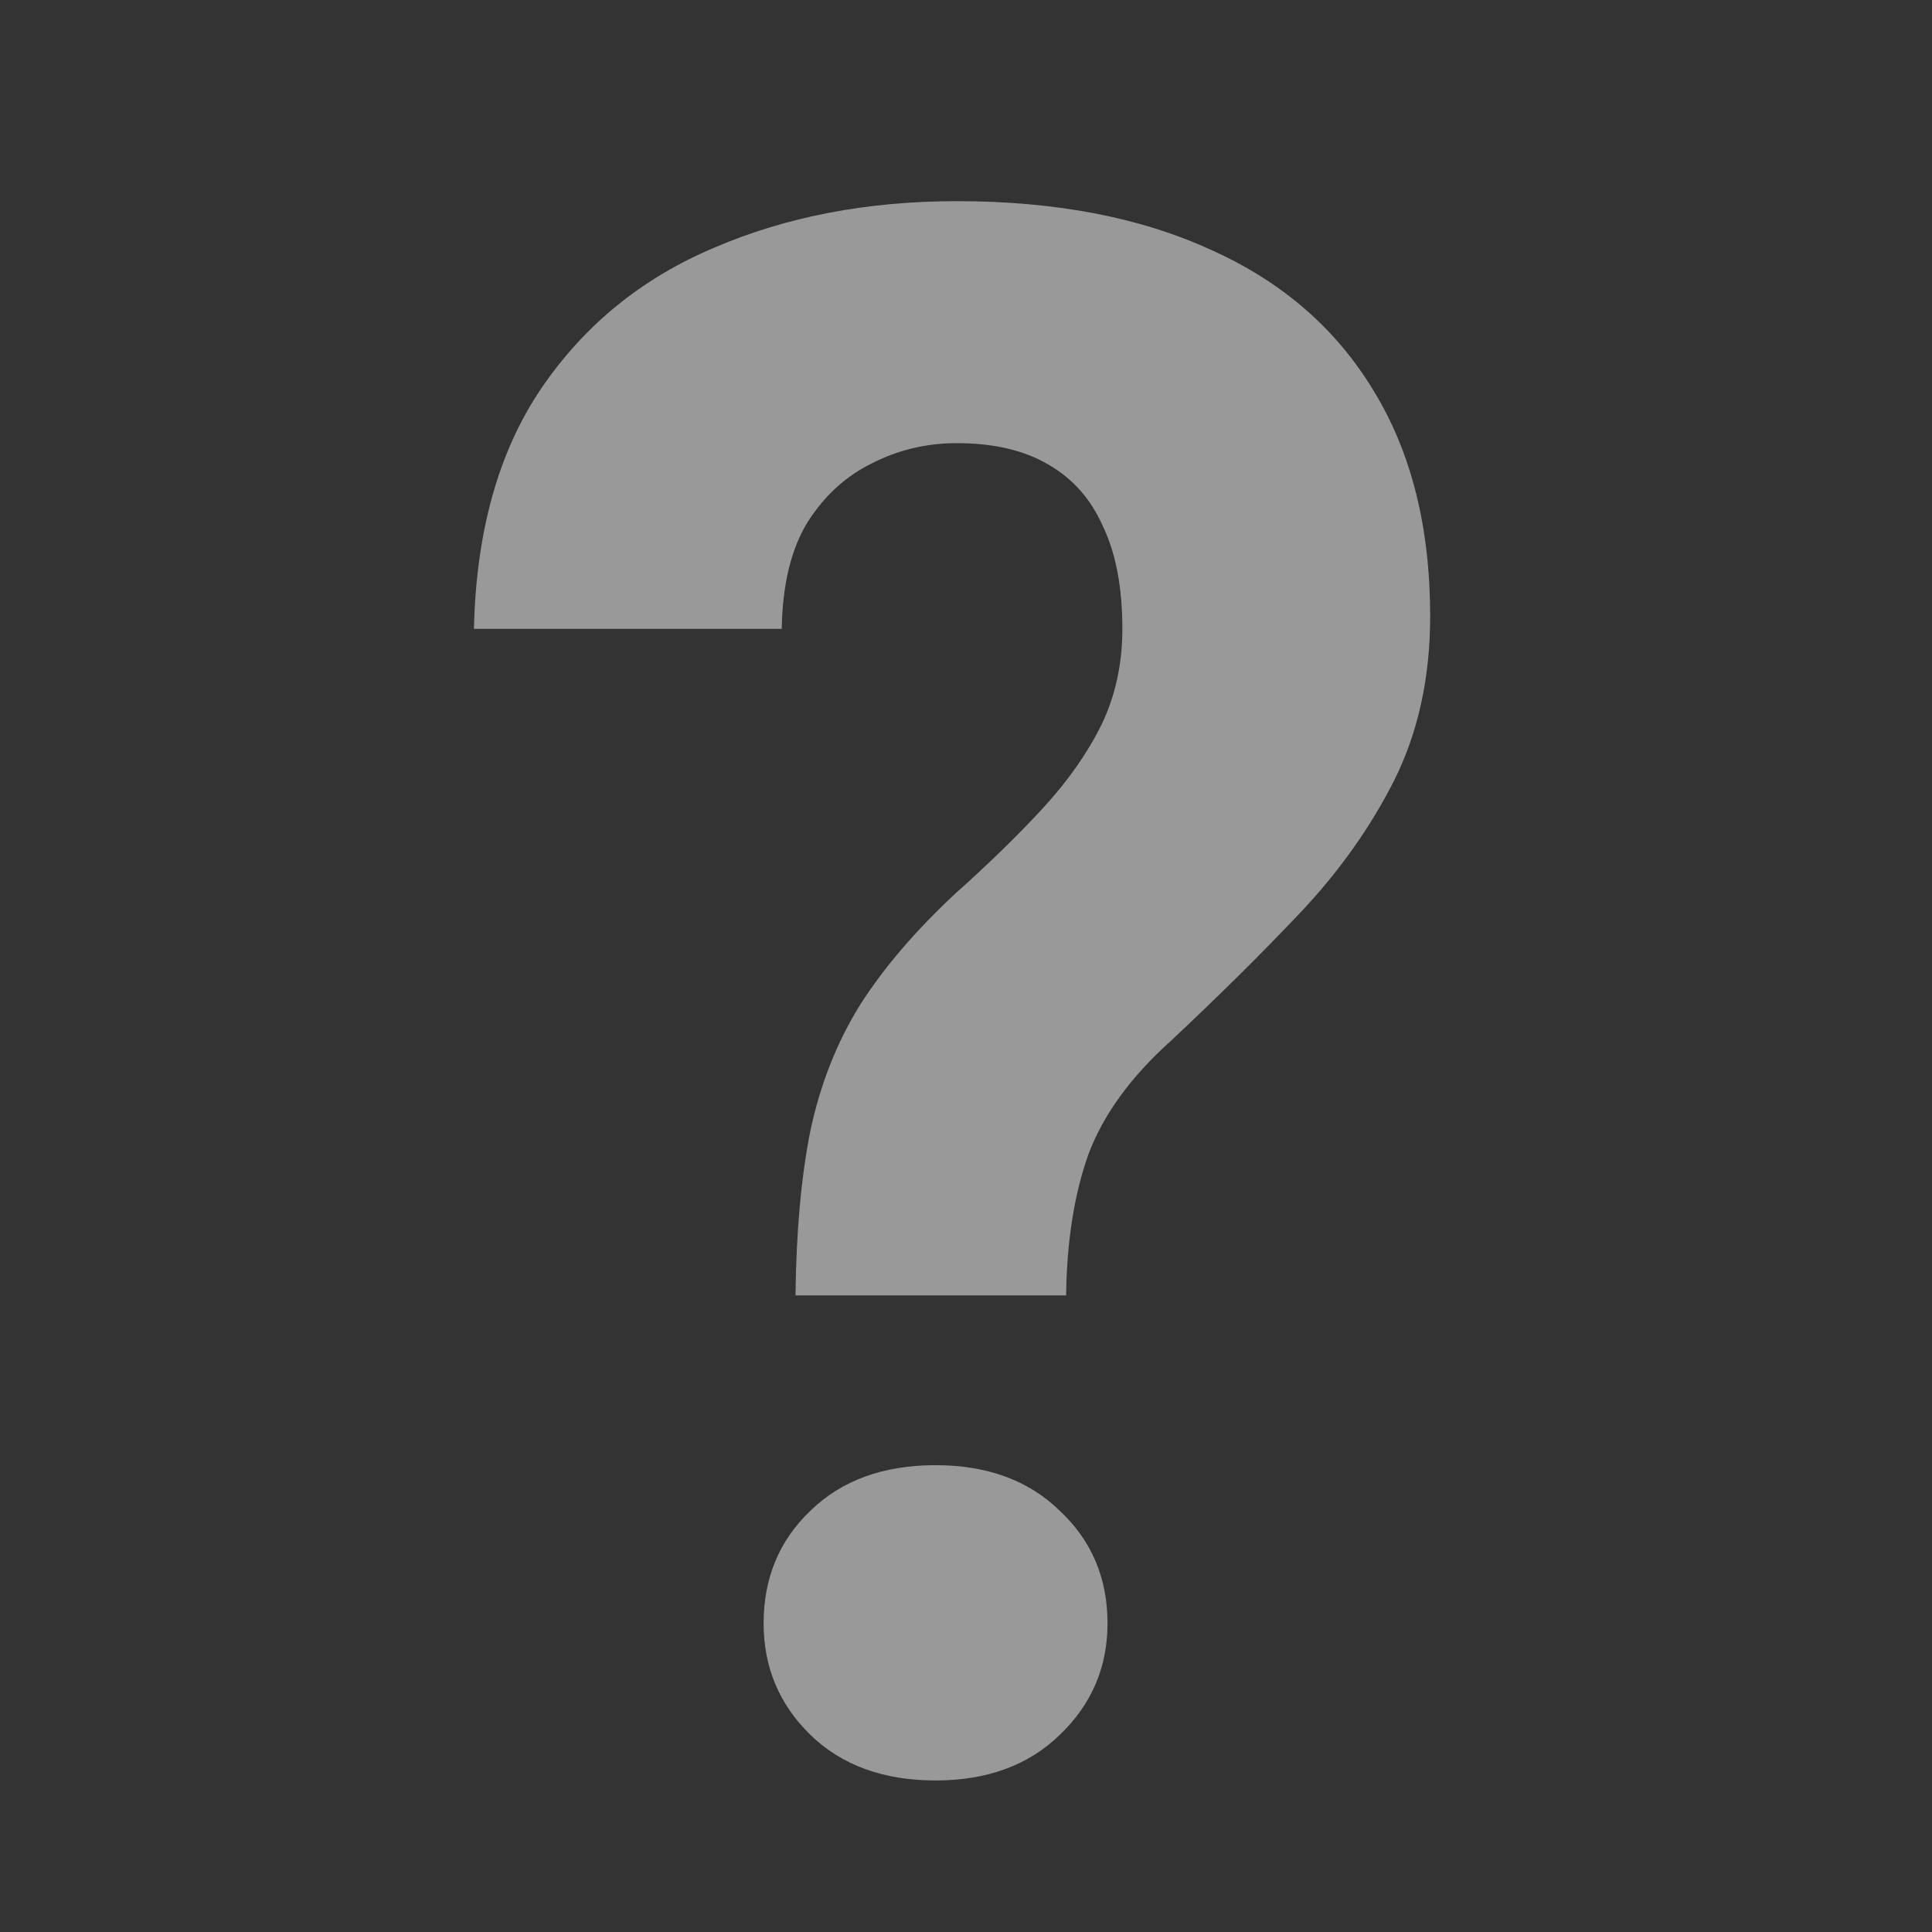 <svg width="16" height="16" viewBox="0 0 16 16" fill="none" xmlns="http://www.w3.org/2000/svg">
<rect x="0" y="0" width="16" height="16" fill="#333333" stroke="none"/>
<g clip-path="url(#clip0_282_632)">
<path opacity="0.5" d="M8.829 10.728H6.588C6.594 10.2 6.635 9.746 6.711 9.366C6.793 8.979 6.931 8.63 7.124 8.32C7.323 8.009 7.587 7.702 7.915 7.397C8.191 7.151 8.431 6.916 8.636 6.694C8.841 6.471 9.002 6.243 9.119 6.008C9.236 5.768 9.295 5.501 9.295 5.208C9.295 4.869 9.242 4.587 9.137 4.365C9.037 4.136 8.885 3.963 8.68 3.846C8.481 3.729 8.229 3.67 7.924 3.67C7.672 3.67 7.438 3.726 7.221 3.837C7.004 3.943 6.825 4.107 6.685 4.329C6.55 4.552 6.48 4.845 6.474 5.208H3.925C3.943 4.406 4.127 3.744 4.479 3.222C4.836 2.695 5.314 2.305 5.911 2.053C6.509 1.795 7.18 1.666 7.924 1.666C8.744 1.666 9.447 1.801 10.033 2.071C10.619 2.334 11.068 2.724 11.378 3.24C11.689 3.749 11.844 4.37 11.844 5.103C11.844 5.613 11.744 6.067 11.545 6.465C11.346 6.858 11.085 7.224 10.763 7.564C10.441 7.904 10.086 8.255 9.699 8.618C9.365 8.917 9.137 9.231 9.014 9.559C8.897 9.887 8.835 10.277 8.829 10.728ZM6.324 13.444C6.324 13.069 6.453 12.758 6.711 12.512C6.969 12.26 7.315 12.134 7.748 12.134C8.176 12.134 8.519 12.26 8.777 12.512C9.04 12.758 9.172 13.069 9.172 13.444C9.172 13.807 9.04 14.115 8.777 14.367C8.519 14.618 8.176 14.745 7.748 14.745C7.315 14.745 6.969 14.618 6.711 14.367C6.453 14.115 6.324 13.807 6.324 13.444Z" fill="white"/>
</g>
<defs>
<clipPath id="clip0_282_632">
<rect width="16" height="16" fill="white"/>
</clipPath>
</defs>
</svg>
